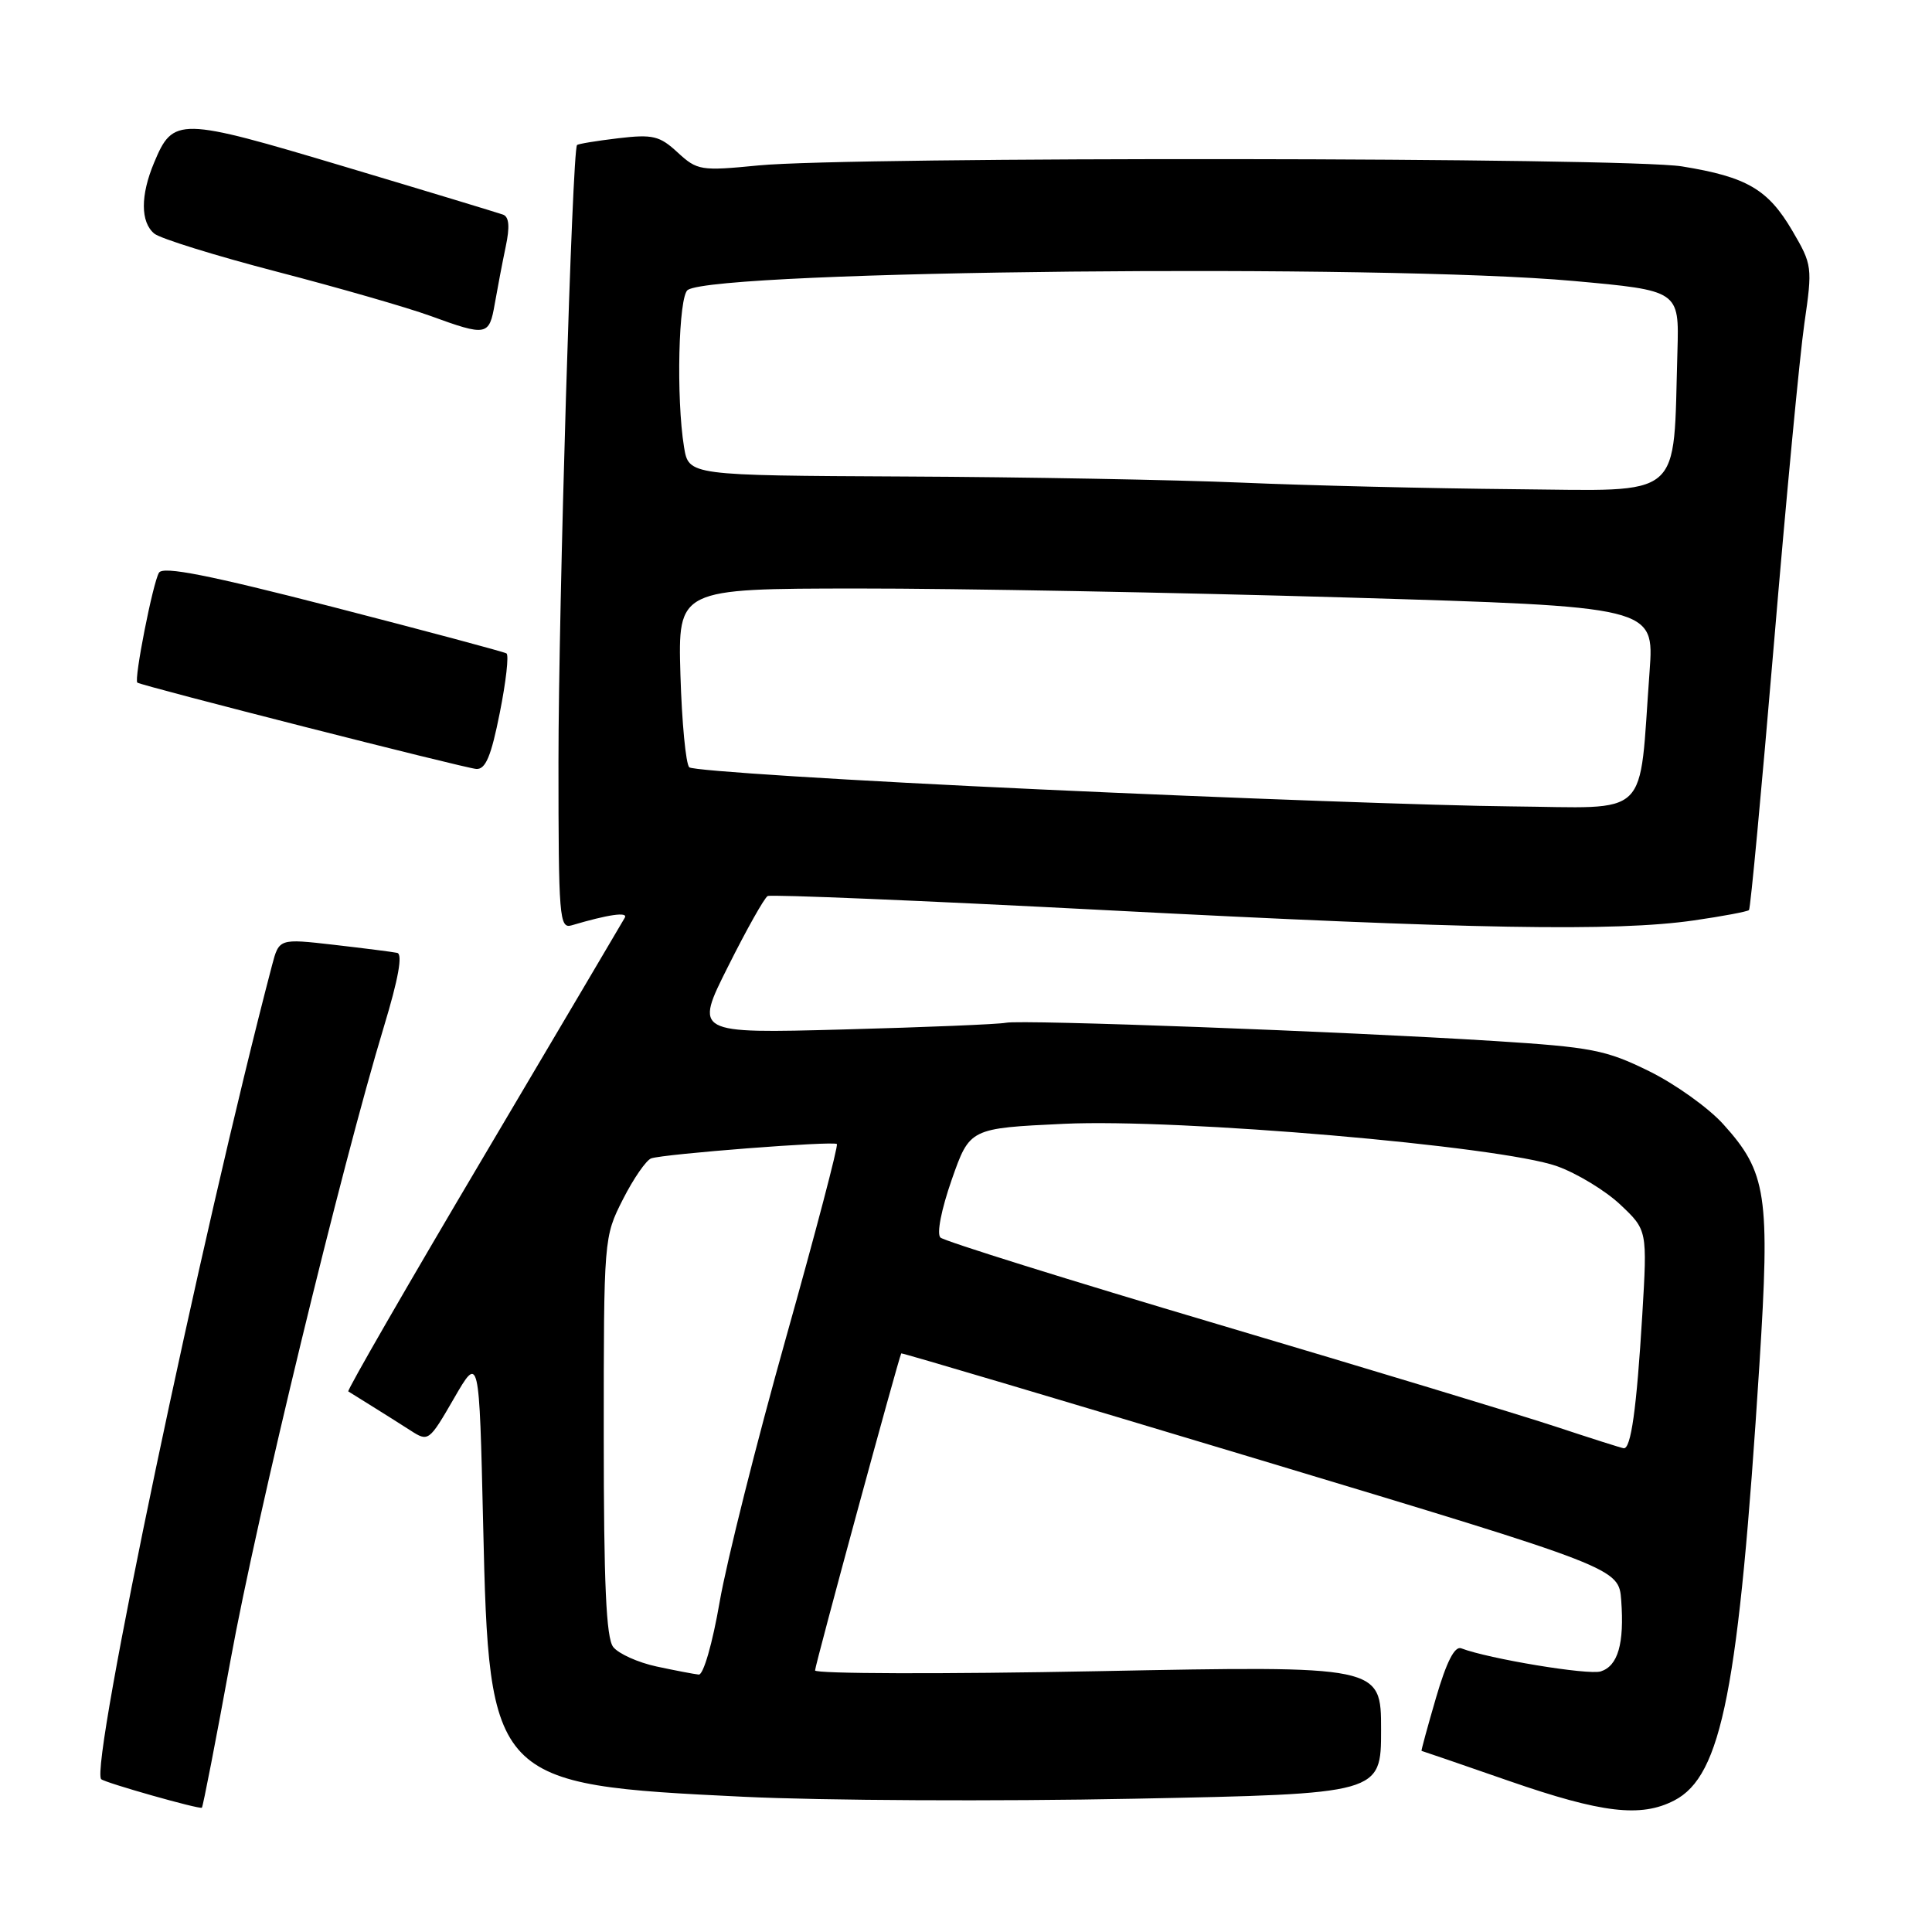 <?xml version="1.0" encoding="UTF-8" standalone="no"?>
<!DOCTYPE svg PUBLIC "-//W3C//DTD SVG 1.1//EN" "http://www.w3.org/Graphics/SVG/1.1/DTD/svg11.dtd" >
<svg xmlns="http://www.w3.org/2000/svg" xmlns:xlink="http://www.w3.org/1999/xlink" version="1.1" viewBox="0 0 256 256">
 <g >
 <path fill="currentColor"
d=" M 30.56 219.91 C 34.04 200.83 45.23 154.66 50.88 136.00 C 52.79 129.70 53.38 126.42 52.63 126.26 C 52.01 126.13 48.23 125.65 44.24 125.19 C 36.98 124.36 36.98 124.36 36.04 127.93 C 26.70 163.55 11.87 234.20 13.41 235.75 C 13.89 236.22 26.44 239.78 26.75 239.53 C 26.89 239.42 28.61 230.59 30.56 219.91 Z  M 221.85 238.57 C 228.16 235.31 230.39 223.90 233.13 180.85 C 234.56 158.32 234.11 155.34 228.33 148.95 C 226.38 146.79 221.96 143.63 218.50 141.93 C 212.79 139.12 210.92 138.75 197.86 137.93 C 177.85 136.67 135.47 135.09 133.30 135.52 C 132.31 135.72 122.61 136.12 111.76 136.41 C 92.01 136.94 92.01 136.94 96.48 128.05 C 98.93 123.15 101.29 118.96 101.72 118.73 C 102.15 118.50 122.30 119.34 146.50 120.60 C 195.14 123.13 214.03 123.46 224.44 121.96 C 228.26 121.41 231.54 120.79 231.75 120.59 C 231.95 120.39 233.43 104.53 235.05 85.36 C 236.66 66.19 238.48 47.06 239.09 42.85 C 240.17 35.38 240.14 35.09 237.49 30.57 C 234.27 25.08 231.46 23.44 222.88 22.05 C 215.42 20.84 112.74 20.73 100.50 21.92 C 92.84 22.67 92.39 22.59 89.79 20.20 C 87.40 17.99 86.50 17.78 81.91 18.32 C 79.06 18.66 76.61 19.06 76.46 19.22 C 75.82 19.87 74.00 80.55 74.00 100.94 C 74.00 121.61 74.12 123.10 75.75 122.61 C 80.60 121.17 83.25 120.79 82.79 121.60 C 82.51 122.10 74.08 136.37 64.05 153.32 C 54.01 170.27 45.96 184.24 46.15 184.37 C 46.34 184.50 47.74 185.37 49.25 186.30 C 50.76 187.24 53.08 188.70 54.40 189.55 C 56.76 191.07 56.85 191.01 60.15 185.30 C 63.50 179.50 63.50 179.50 64.02 202.00 C 64.80 236.09 65.17 236.48 98.50 238.08 C 108.95 238.59 132.24 238.70 150.25 238.34 C 183.00 237.69 183.00 237.69 183.00 229.20 C 183.00 220.71 183.00 220.71 145.50 221.44 C 124.88 221.84 108.00 221.79 108.00 221.34 C 107.99 220.68 119.05 180.02 119.42 179.33 C 119.47 179.23 140.88 185.59 167.01 193.46 C 214.50 207.77 214.50 207.77 214.82 212.06 C 215.24 217.79 214.39 220.74 212.11 221.47 C 210.47 221.99 197.24 219.80 193.62 218.41 C 192.75 218.08 191.67 220.20 190.28 224.96 C 189.15 228.83 188.29 232.00 188.36 232.00 C 188.44 232.01 193.68 233.80 200.00 236.00 C 212.26 240.25 217.43 240.86 221.85 238.57 Z  M 66.22 94.47 C 67.05 90.33 67.45 86.78 67.11 86.58 C 66.77 86.37 56.45 83.61 44.16 80.44 C 27.62 76.18 21.62 75.00 21.07 75.88 C 20.26 77.19 17.72 90.11 18.20 90.45 C 18.85 90.90 61.60 101.79 63.11 101.89 C 64.34 101.97 65.08 100.21 66.22 94.47 Z  M 65.56 40.25 C 65.92 38.19 66.57 34.78 67.01 32.68 C 67.57 30.05 67.46 28.74 66.66 28.44 C 66.02 28.21 56.54 25.33 45.59 22.06 C 23.69 15.51 22.95 15.49 20.42 21.55 C 18.60 25.88 18.61 29.43 20.44 30.95 C 21.23 31.61 28.55 33.88 36.69 36.00 C 44.84 38.12 53.98 40.75 57.00 41.85 C 64.50 44.58 64.82 44.52 65.56 40.25 Z  M 87.00 220.82 C 84.53 220.29 81.94 219.12 81.25 218.23 C 80.32 217.03 80.00 209.82 80.00 190.28 C 80.00 164.05 80.01 163.91 82.54 158.92 C 83.94 156.16 85.63 153.72 86.29 153.49 C 88.02 152.90 110.42 151.16 110.89 151.59 C 111.10 151.78 108.07 163.31 104.16 177.22 C 100.25 191.12 96.29 206.89 95.36 212.25 C 94.41 217.77 93.20 221.95 92.59 221.89 C 91.99 221.83 89.47 221.35 87.00 220.82 Z  M 206.00 188.99 C 201.32 187.45 181.30 181.38 161.50 175.51 C 141.70 169.64 125.10 164.45 124.61 163.98 C 124.10 163.48 124.73 160.26 126.11 156.31 C 128.50 149.50 128.50 149.50 141.00 148.91 C 156.23 148.20 198.73 151.85 206.29 154.52 C 208.93 155.46 212.71 157.75 214.69 159.61 C 218.28 163.00 218.28 163.00 217.61 174.25 C 216.86 186.68 216.11 192.05 215.14 191.90 C 214.79 191.85 210.68 190.54 206.00 188.99 Z  M 137.83 104.60 C 112.72 103.45 91.79 102.13 91.33 101.67 C 90.87 101.21 90.35 95.70 90.16 89.42 C 89.83 78.00 89.83 78.00 113.66 77.98 C 126.77 77.97 155.88 78.51 178.35 79.17 C 219.20 80.38 219.20 80.38 218.58 88.94 C 217.11 108.85 219.00 107.02 200.16 106.85 C 191.00 106.77 162.95 105.76 137.83 104.60 Z  M 164.50 63.95 C 155.70 63.58 135.62 63.21 119.88 63.14 C 91.26 63.00 91.26 63.00 90.64 59.25 C 89.58 52.80 89.90 39.18 91.14 38.41 C 95.34 35.82 183.14 34.94 208.50 37.23 C 222.50 38.50 222.50 38.50 222.27 46.50 C 221.68 66.47 223.39 65.02 200.68 64.82 C 189.58 64.72 173.30 64.33 164.50 63.95 Z "/>
</g>
</svg>